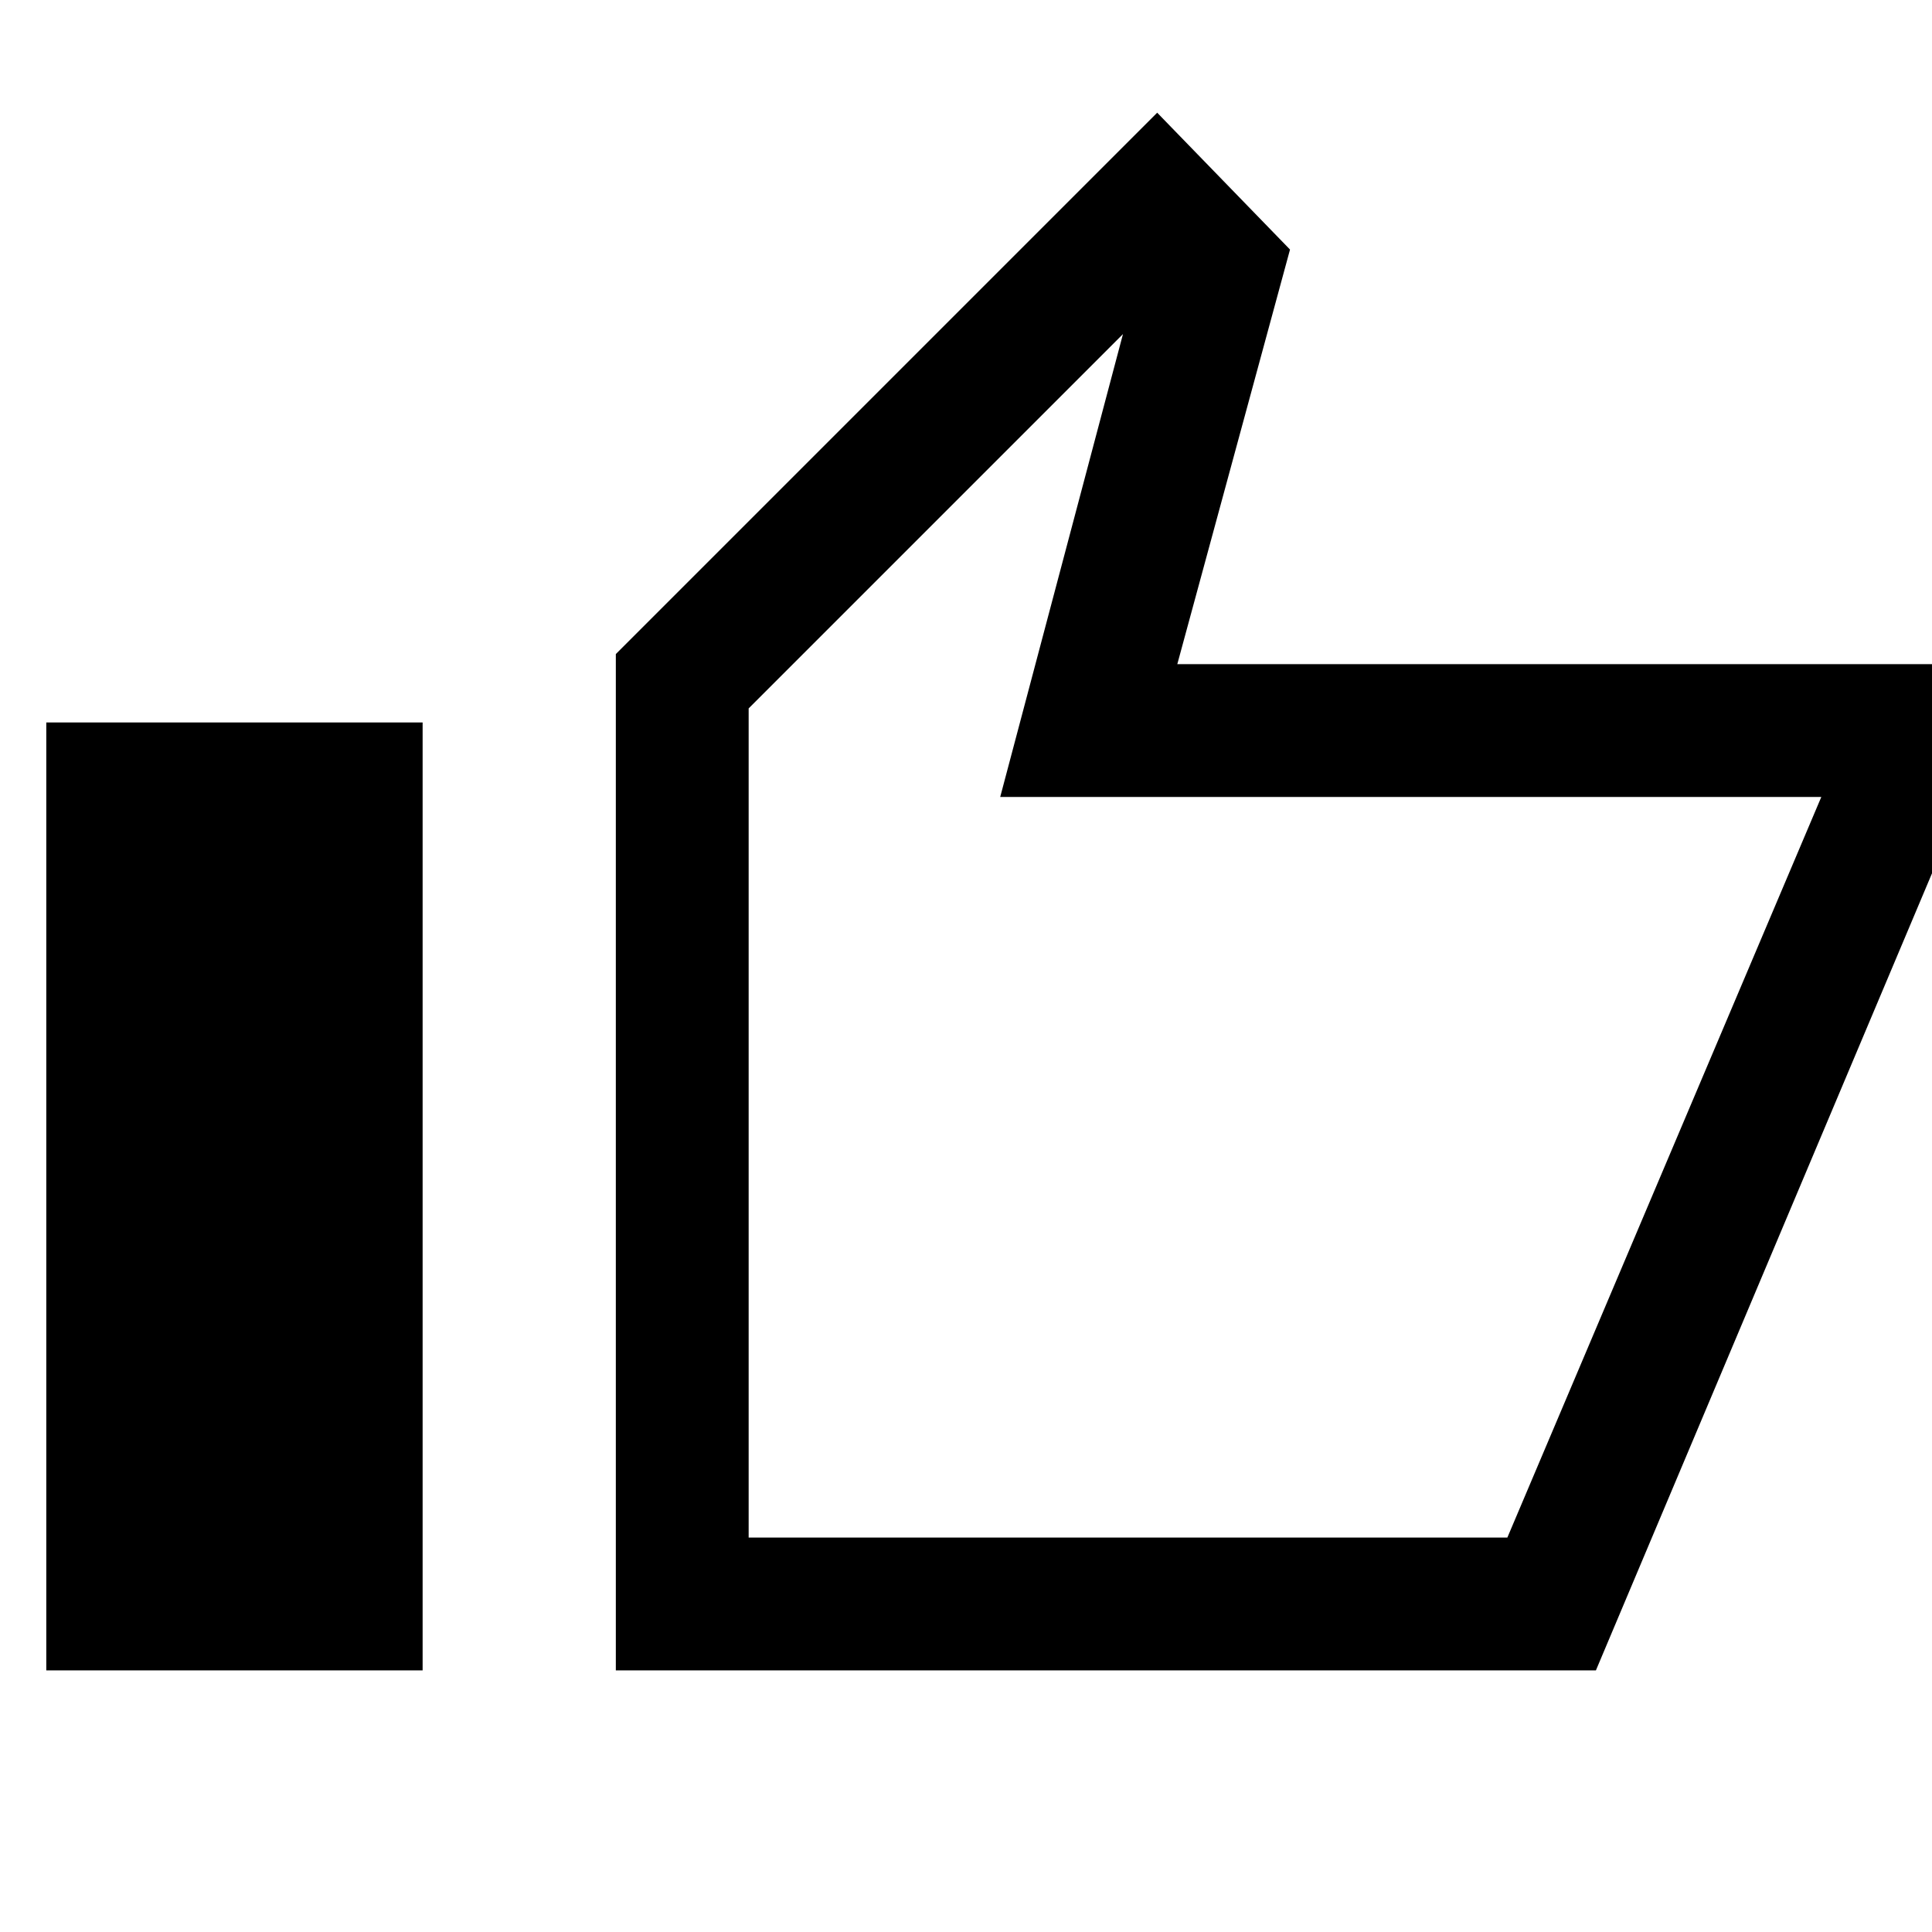 <svg xmlns="http://www.w3.org/2000/svg" height="24" width="24"><path d="M7.65 20.75V8.125L14.375 1.4L16.025 3.1L14.625 8.25H24.4V9.9L19.825 20.75ZM9.3 19.1H18.725L22.625 9.9H12.425L13.95 4.15L9.3 8.8ZM0.575 20.75H5.25V8.975H0.575ZM9.3 19.1V8.8V9.9V19.1Z"/></svg>